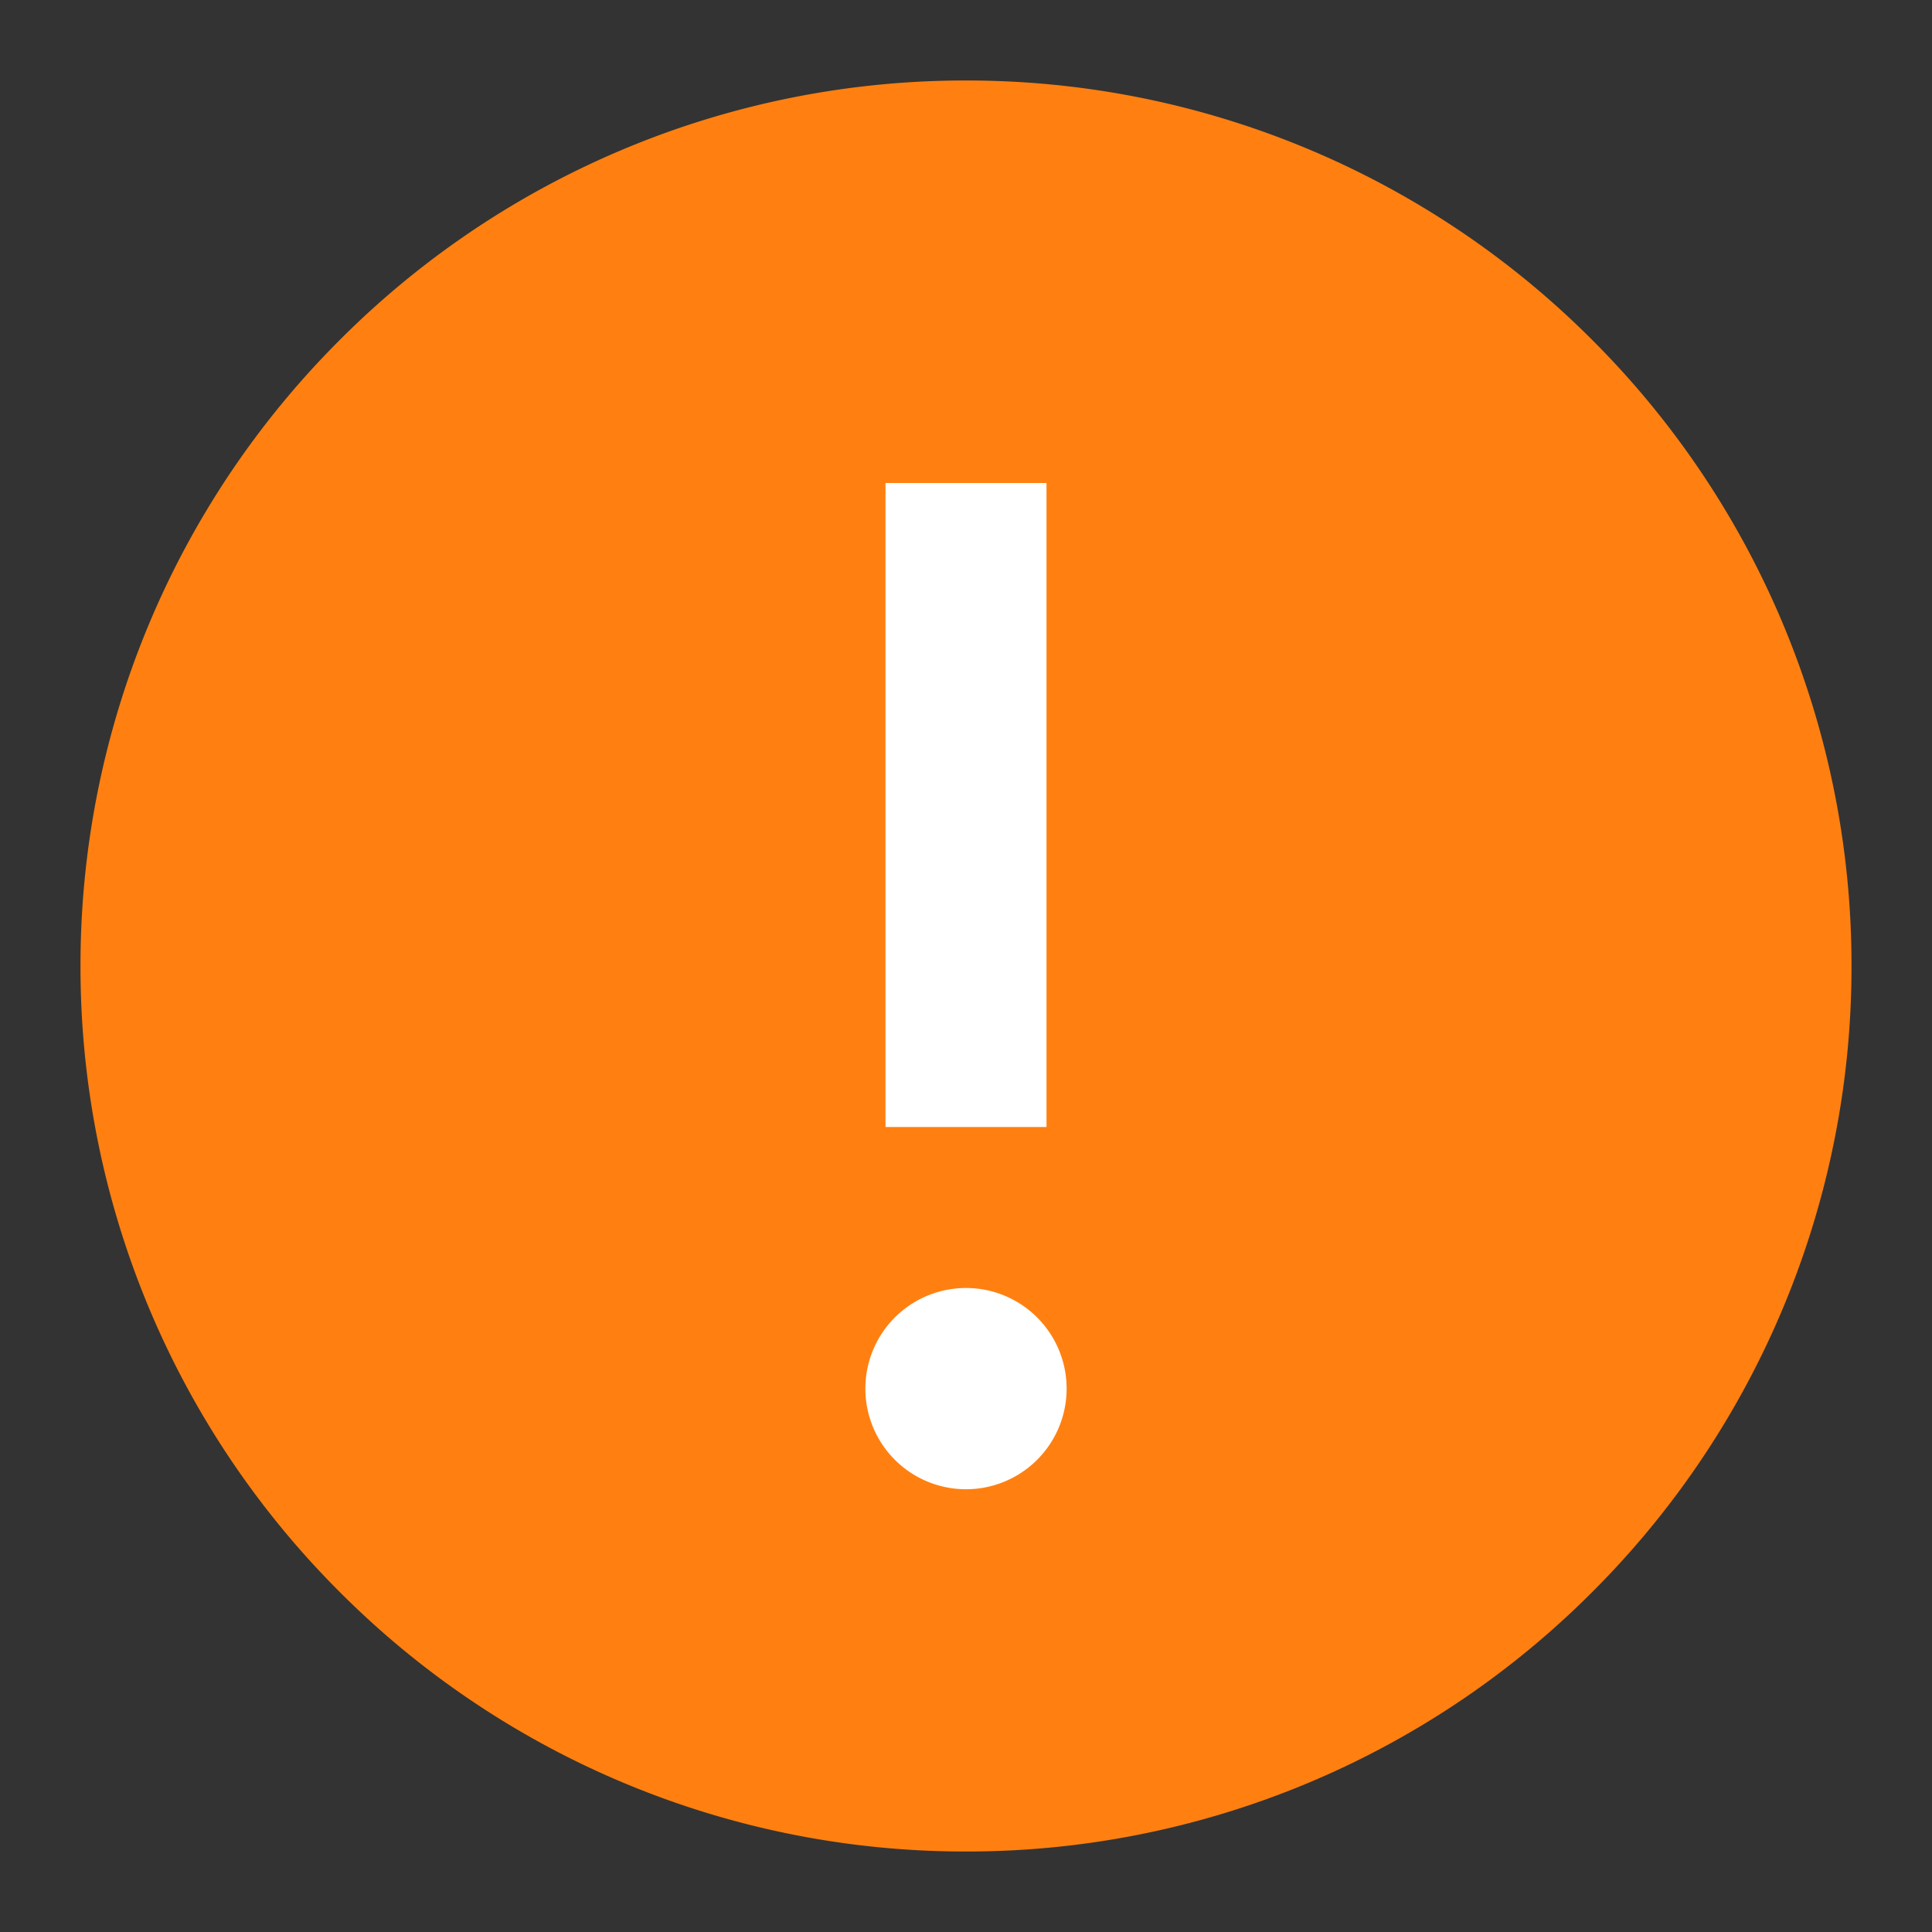 <?xml version="1.0" standalone="no"?><!DOCTYPE svg PUBLIC "-//W3C//DTD SVG 1.1//EN" "http://www.w3.org/Graphics/SVG/1.1/DTD/svg11.dtd"><svg t="1709022174031" class="icon" viewBox="0 0 1024 1024" version="1.1" xmlns="http://www.w3.org/2000/svg" p-id="1702" width="48" height="48" xmlns:xlink="http://www.w3.org/1999/xlink"><rect x="0" y="0" width="1024" height="1024" fill="#333333" stroke="none"/><path d="M512 42.667A468.011 468.011 0 0 0 180.139 180.139 468.011 468.011 0 0 0 42.667 512a467.989 467.989 0 0 0 137.472 331.861A468.011 468.011 0 0 0 512 981.333a468.011 468.011 0 0 0 331.861-137.472A468.011 468.011 0 0 0 981.333 512a468.011 468.011 0 0 0-137.472-331.861A467.989 467.989 0 0 0 512 42.667z" p-id="1703" data-spm-anchor-id="a313x.manage_type_myprojects.0.i0.36483a81aNCreH" class="selected" fill="#ff8010"></path><path d="M469.333 256v341.333h85.333V256h-85.333zM565.333 736a53.333 53.333 0 1 1-106.667 0 53.333 53.333 0 0 1 106.667 0z" fill="#ffffff" p-id="1704"></path></svg>
